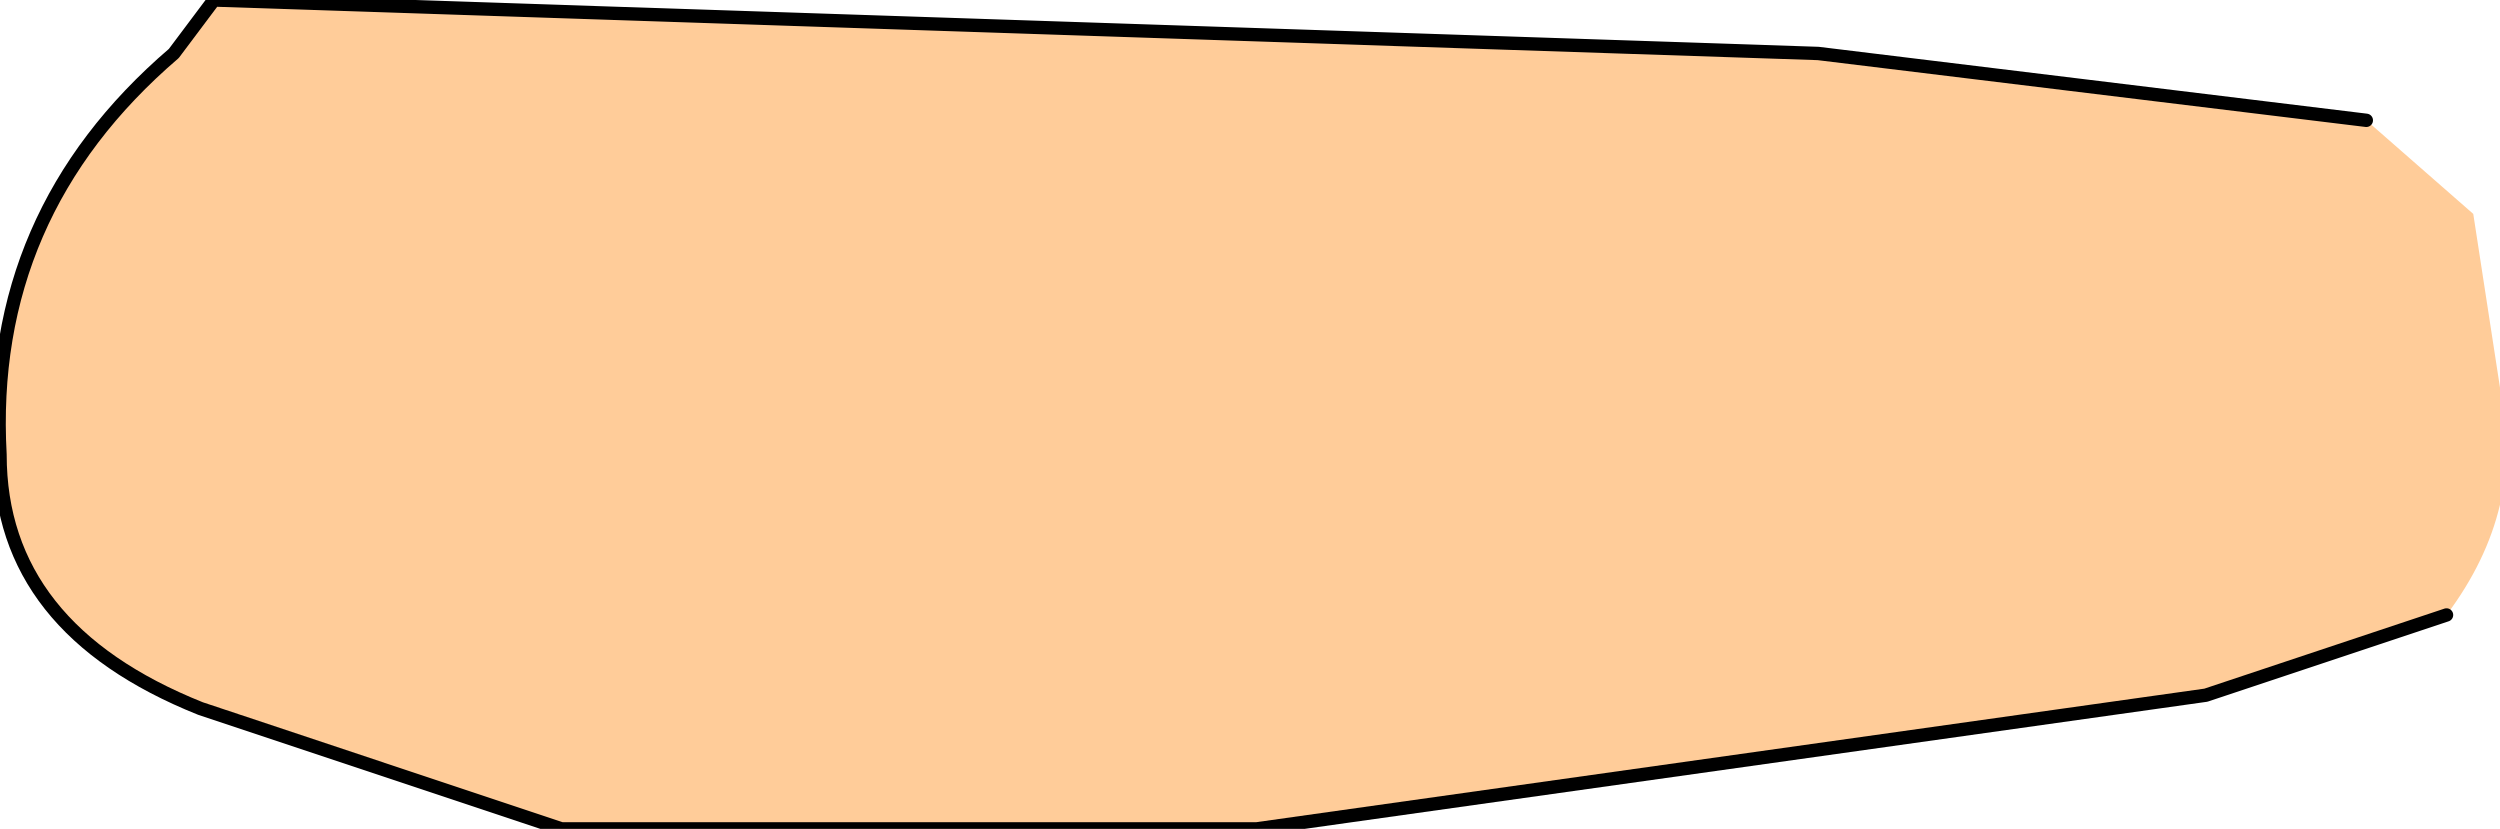 <?xml version="1.0" encoding="UTF-8" standalone="no"?>
<svg xmlns:xlink="http://www.w3.org/1999/xlink" height="3.1px" width="9.35px" xmlns="http://www.w3.org/2000/svg">
  <g transform="matrix(1.0, 0.0, 0.0, 1.0, -0.05, -0.35)">
    <path d="M9.2 2.65 L8.3 2.95 4.75 3.45 2.15 3.45 0.8 3.0 Q0.05 2.7 0.05 2.05 0.0 1.15 0.7 0.55 L0.85 0.35 6.85 0.55 8.9 0.8 9.3 1.15 9.4 1.8 Q9.5 2.25 9.2 2.65" fill="#ffcc99" fill-rule="evenodd" stroke="none"/>
    <path d="M8.9 0.8 L6.85 0.55 0.85 0.35 0.7 0.55 Q0.0 1.15 0.05 2.05 0.05 2.7 0.8 3.0 L2.15 3.45 4.75 3.45 8.3 2.95 9.2 2.65" fill="none" stroke="#000000" stroke-linecap="round" stroke-linejoin="round" stroke-width="0.05"/>
  </g>
</svg>

